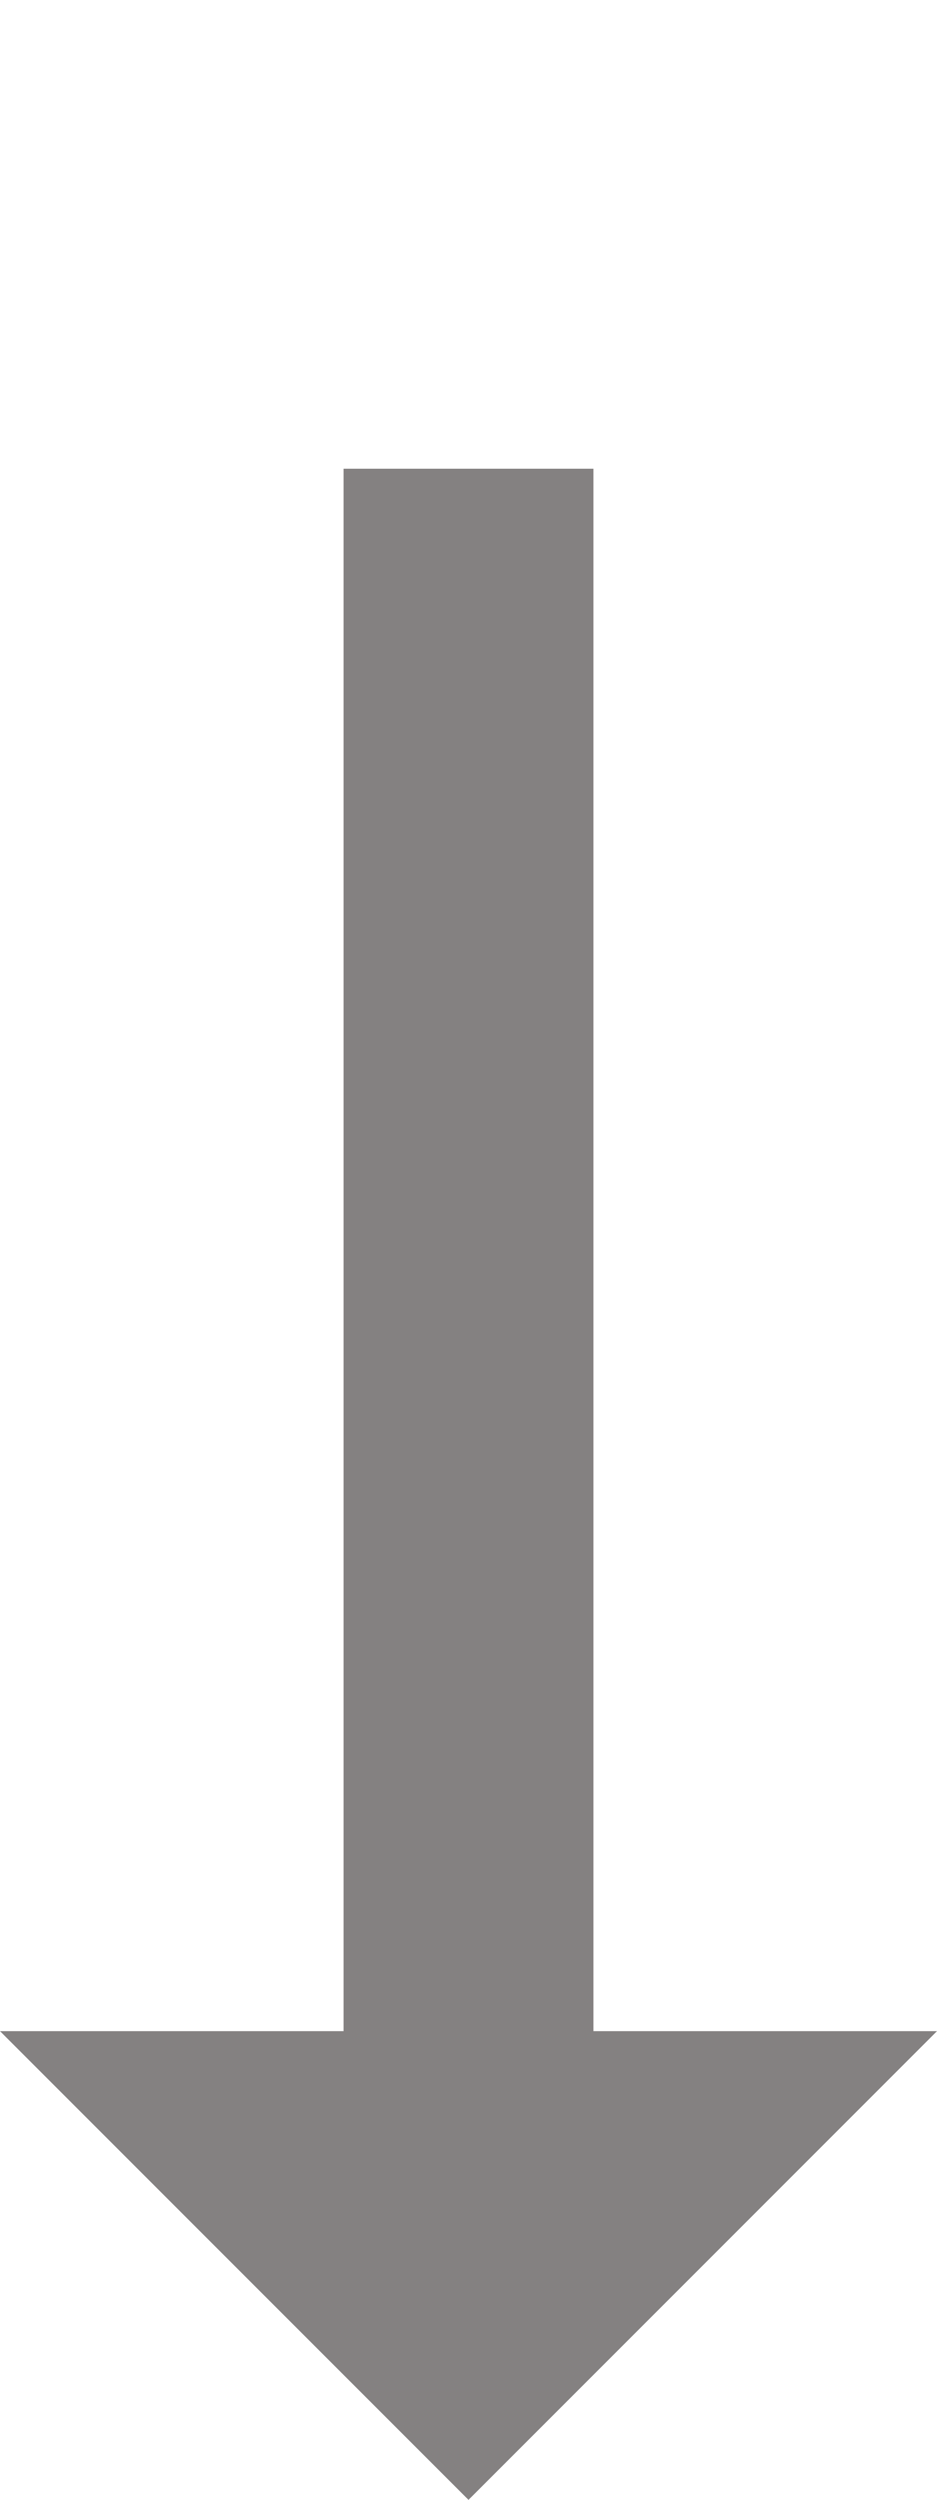 <?xml version="1.0" encoding="utf-8"?>
<!-- Generator: Adobe Illustrator 25.0.0, SVG Export Plug-In . SVG Version: 6.00 Build 0)  -->
<svg version="1.1" id="레이어_1" xmlns="http://www.w3.org/2000/svg" xmlns:xlink="http://www.w3.org/1999/xlink" x="0px"
	 y="0px" viewBox="0 0 6 16" style="enable-background:new 0 0 6 16;" xml:space="preserve">
<style type="text/css">
	.st0{fill:#848181;}
</style>
<g id="레이어_2_1_">
	<g id="레이어_1-2">
		<polygon class="st0" points="3.8,13 3.8,3 2.2,3 2.2,13 0,13 3,16 6,13 		"/>
	</g>
</g>
</svg>
